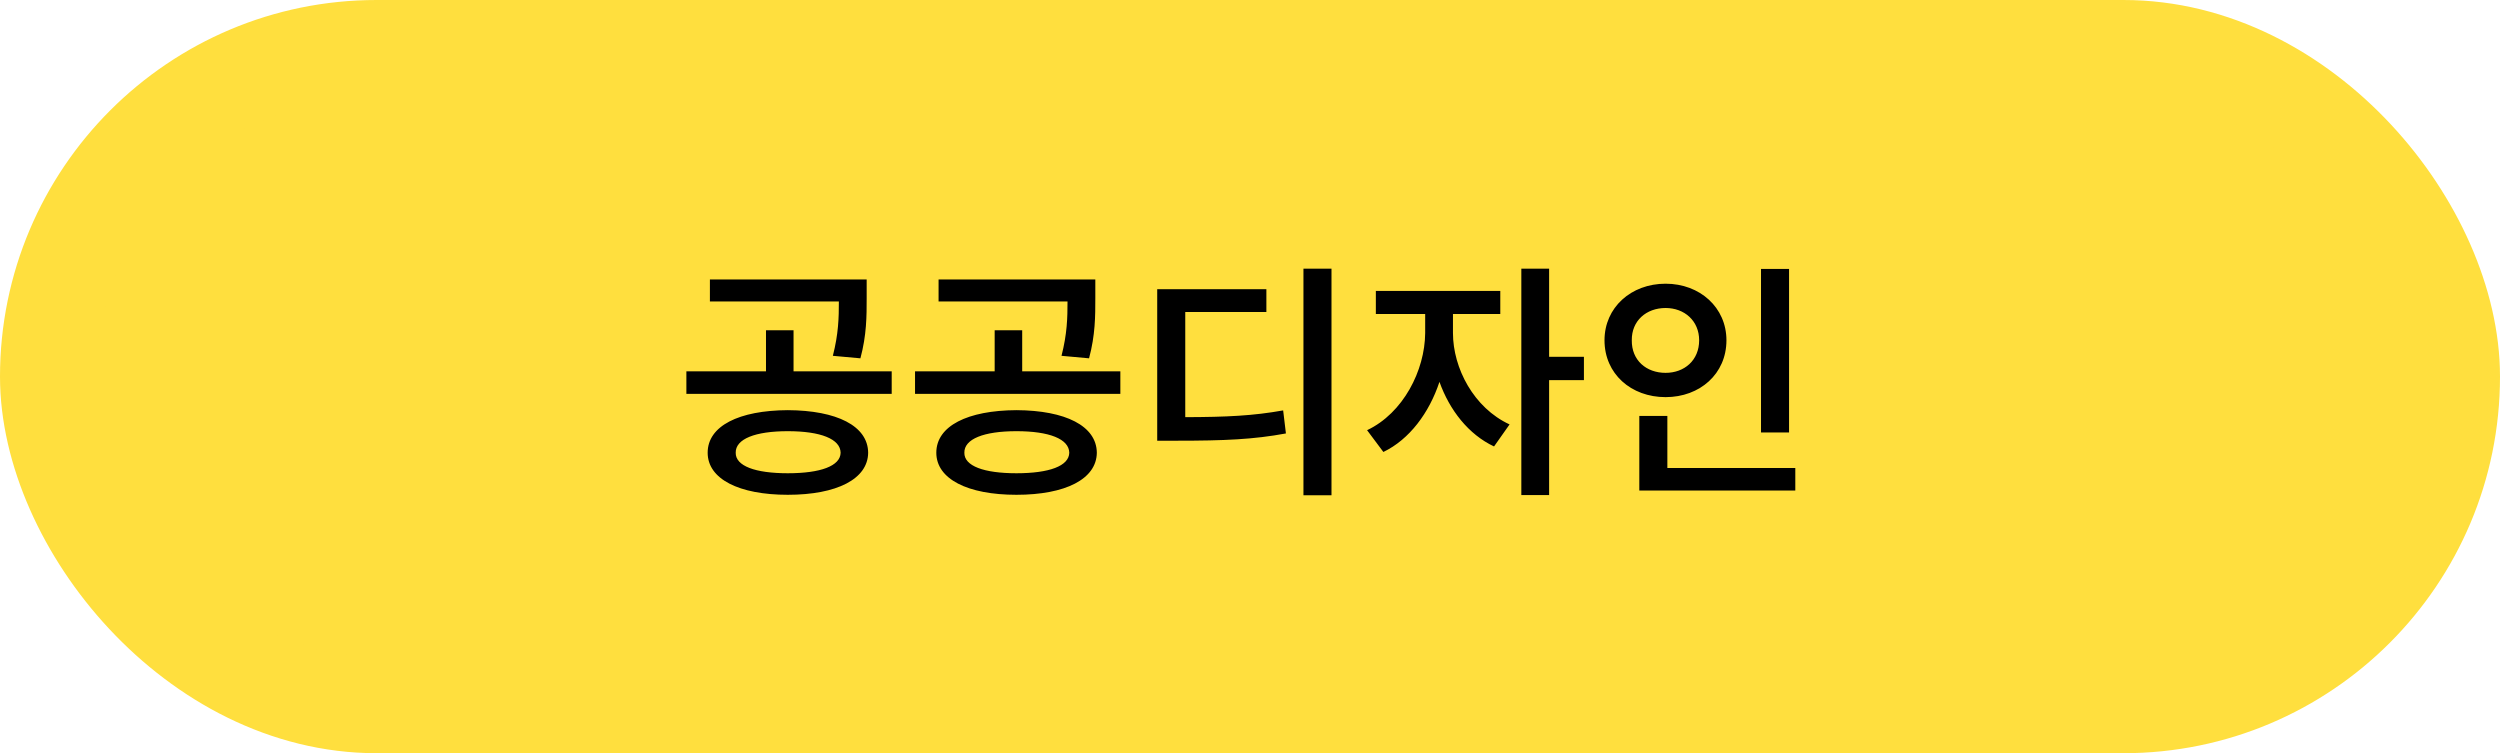 <svg width="156" height="47" viewBox="0 0 156 47" fill="none" xmlns="http://www.w3.org/2000/svg">
<rect x="3" y="3" width="150" height="41" rx="20.5" fill="#FFDF3E"/>
<rect x="3" y="3" width="150" height="41" rx="20.5" stroke="#FFDF3E" stroke-width="6"/>
<path d="M49.158 25.594C52.22 25.609 54.158 26.578 54.173 28.25C54.158 29.891 52.22 30.875 49.158 30.875C46.111 30.875 44.158 29.891 44.158 28.25C44.158 26.578 46.111 25.609 49.158 25.594ZM49.158 26.906C47.127 26.906 45.892 27.391 45.908 28.25C45.892 29.078 47.127 29.531 49.158 29.531C51.205 29.531 52.439 29.078 52.455 28.25C52.439 27.391 51.205 26.906 49.158 26.906ZM54.08 17.438V18.609C54.08 19.719 54.08 20.906 53.689 22.359L51.97 22.203C52.322 20.828 52.345 19.836 52.345 18.812H44.298V17.438H54.08ZM55.642 23.172V24.578H42.83V23.172H47.798V20.609H49.517V23.172H55.642ZM63.426 25.594C66.488 25.609 68.426 26.578 68.442 28.25C68.426 29.891 66.488 30.875 63.426 30.875C60.379 30.875 58.426 29.891 58.426 28.25C58.426 26.578 60.379 25.609 63.426 25.594ZM63.426 26.906C61.395 26.906 60.16 27.391 60.176 28.25C60.16 29.078 61.395 29.531 63.426 29.531C65.473 29.531 66.707 29.078 66.723 28.25C66.707 27.391 65.473 26.906 63.426 26.906ZM68.348 17.438V18.609C68.348 19.719 68.348 20.906 67.957 22.359L66.238 22.203C66.59 20.828 66.613 19.836 66.613 18.812H58.567V17.438H68.348ZM69.91 23.172V24.578H57.098V23.172H62.067V20.609H63.785V23.172H69.91ZM83.085 16.766V30.906H81.335V16.766H83.085ZM79.022 18.047V19.469H73.96V26.031C76.561 26.023 78.194 25.945 80.069 25.609L80.241 27.047C78.225 27.422 76.397 27.5 73.413 27.5H72.21V18.047H79.022ZM90.665 20.781C90.665 22.969 91.962 25.453 94.197 26.484L93.228 27.859C91.634 27.109 90.454 25.594 89.822 23.828C89.181 25.766 87.947 27.422 86.322 28.203L85.306 26.844C87.556 25.781 88.915 23.125 88.931 20.781V19.594H85.853V18.156H93.618V19.594H90.665V20.781ZM96.665 16.766V22.266H98.837V23.719H96.665V30.891H94.931V16.766H96.665ZM111.637 16.781V26.984H109.887V16.781H111.637ZM112.027 29.203V30.609H102.293V25.953H104.043V29.203H112.027ZM103.933 17.703C106.074 17.703 107.73 19.188 107.73 21.234C107.73 23.328 106.074 24.781 103.933 24.781C101.777 24.781 100.121 23.328 100.121 21.234C100.121 19.188 101.777 17.703 103.933 17.703ZM103.933 19.219C102.73 19.219 101.808 20.016 101.824 21.234C101.808 22.484 102.73 23.266 103.933 23.266C105.105 23.266 106.027 22.484 106.027 21.234C106.027 20.016 105.105 19.219 103.933 19.219Z" fill="black"/>
</svg>
